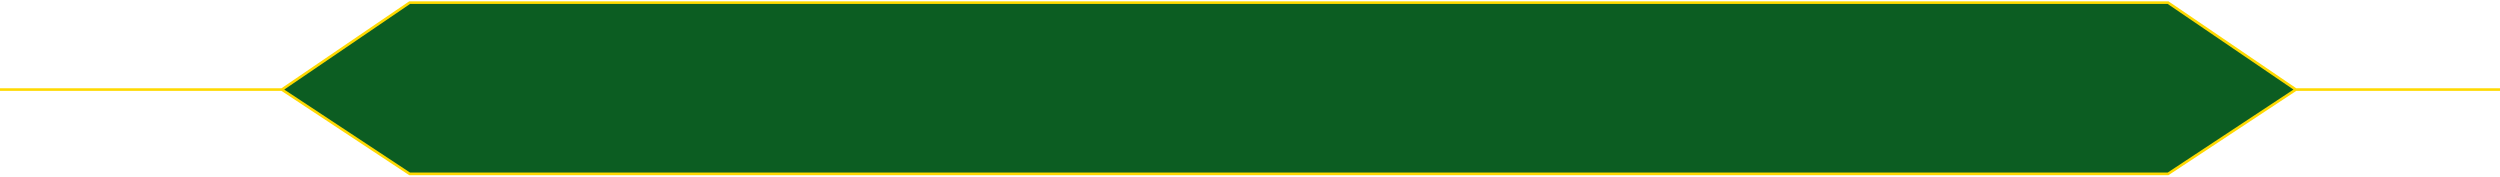 <svg width="949" height="67" viewBox="0 0 949 67" fill="none" xmlns="http://www.w3.org/2000/svg">
<path d="M155.5 1L107 34.002L155.5 66.003H823L871.5 34.002L823 1H155.5Z" fill="#0C5D22"/>
<path d="M0 34.002H107M107 34.002L155.5 1H823L871.5 34.002M107 34.002L155.5 66.003H823L871.5 34.002M871.5 34.002H949" stroke="#FFD900"/>
</svg>
